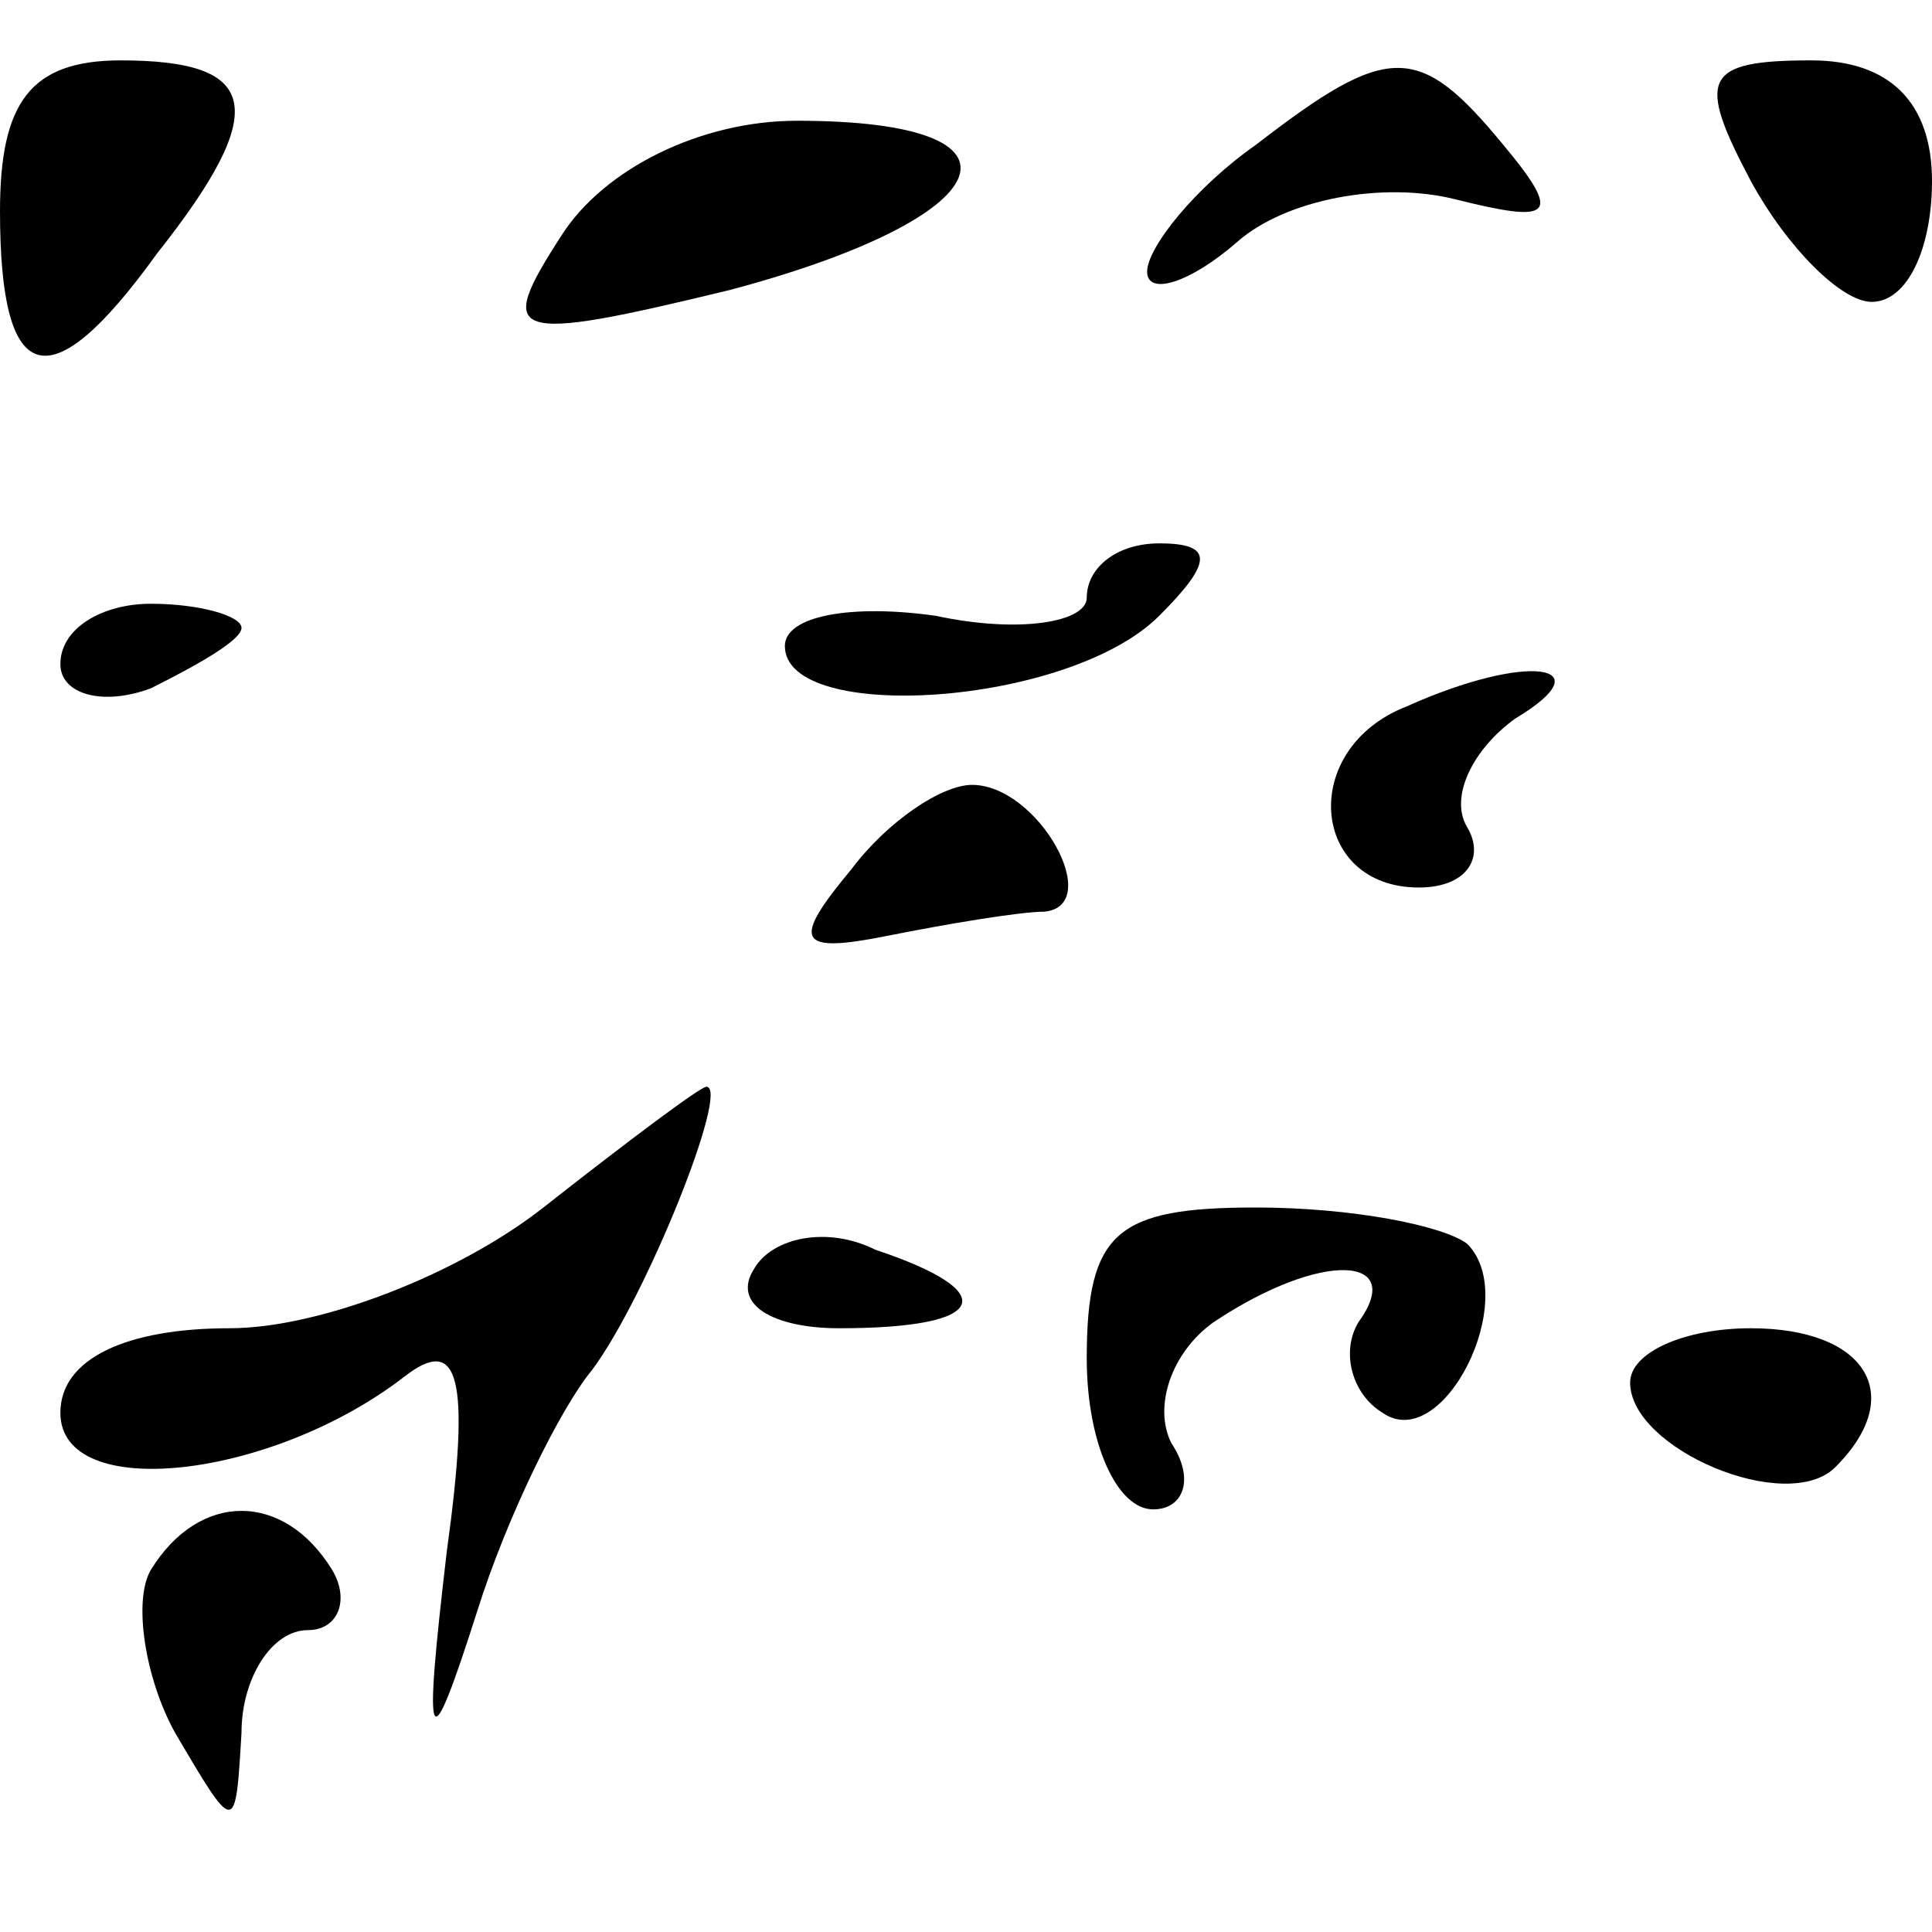 <?xml version="1.0" standalone="no"?>
<!DOCTYPE svg PUBLIC "-//W3C//DTD SVG 20010904//EN"
 "http://www.w3.org/TR/2001/REC-SVG-20010904/DTD/svg10.dtd">
<svg version="1.0" xmlns="http://www.w3.org/2000/svg"
 width="32pt" height="32pt" viewBox="0 0 32 32"
 preserveAspectRatio="xMidYMid meet">
<g transform="translate(0,32) scale(0.1,-0.1)"
fill="#000000" stroke="none">
<path fill="#000000" stroke="none" d="M0 285 c0 -29 8 -32 26 -7 19 24 17 32
-6 32 -15 0 -20 -7 -20 -25z"/>
<path fill="#000000" stroke="none" d="M208 296 c-10 -7 -18 -17 -18 -21 0 -4
7 -2 15 5 8 7 24 10 36 7 16 -4 18 -3 8 9 -14 17 -19 17 -41 0z"/>
<path fill="#000000" stroke="none" d="M290 290 c6 -11 15 -20 20 -20 6 0 10
9 10 20 0 13 -7 20 -20 20 -18 0 -19 -3 -10 -20z"/>
<path fill="#000000" stroke="none" d="M93 281 c-11 -17 -9 -18 28 -9 45 12
52 28 11 28 -16 0 -32 -8 -39 -19z"/>
<path fill="#000000" stroke="none" d="M180 221 c0 -4 -11 -6 -25 -3 -14 2
-25 0 -25 -5 0 -13 47 -10 62 5 9 9 9 12 0 12 -7 0 -12 -4 -12 -9z"/>
<path fill="#000000" stroke="none" d="M10 210 c0 -5 7 -7 15 -4 8 4 15 8 15
10 0 2 -7 4 -15 4 -8 0 -15 -4 -15 -10z"/>
<path fill="#000000" stroke="none" d="M233 203 c-18 -7 -16 -30 2 -30 8 0 11
5 8 10 -3 5 1 13 8 18 15 9 2 11 -18 2z"/>
<path fill="#000000" stroke="none" d="M141 176 c-10 -12 -9 -14 6 -11 10 2
22 4 26 4 10 1 -1 21 -12 21 -5 0 -14 -6 -20 -14z"/>
<path fill="#000000" stroke="none" d="M90 120 c-14 -11 -37 -20 -52 -20 -17
0 -28 -5 -28 -14 0 -15 35 -11 57 6 9 7 11 0 7 -29 -4 -34 -3 -35 5 -10 5 16
14 34 19 40 9 12 23 47 19 47 -1 0 -13 -9 -27 -20z"/>
<path fill="#000000" stroke="none" d="M125 110 c-4 -6 3 -10 14 -10 25 0 27
6 6 13 -8 4 -17 2 -20 -3z"/>
<path fill="#000000" stroke="none" d="M180 95 c0 -14 5 -25 11 -25 5 0 7 5 3
11 -3 6 0 15 7 20 18 12 32 11 24 0 -3 -5 -1 -12 4 -15 10 -7 23 19 14 28 -4
3 -19 6 -35 6 -23 0 -28 -4 -28 -25z"/>
<path fill="#000000" stroke="none" d="M270 91 c0 -11 26 -22 34 -14 12 12 5
23 -14 23 -11 0 -20 -4 -20 -9z"/>
<path fill="#000000" stroke="none" d="M25 60 c-3 -5 -1 -18 4 -27 10 -17 10
-17 11 0 0 9 5 17 11 17 5 0 7 5 4 10 -8 13 -22 13 -30 0z"/>
</g>
</svg>
